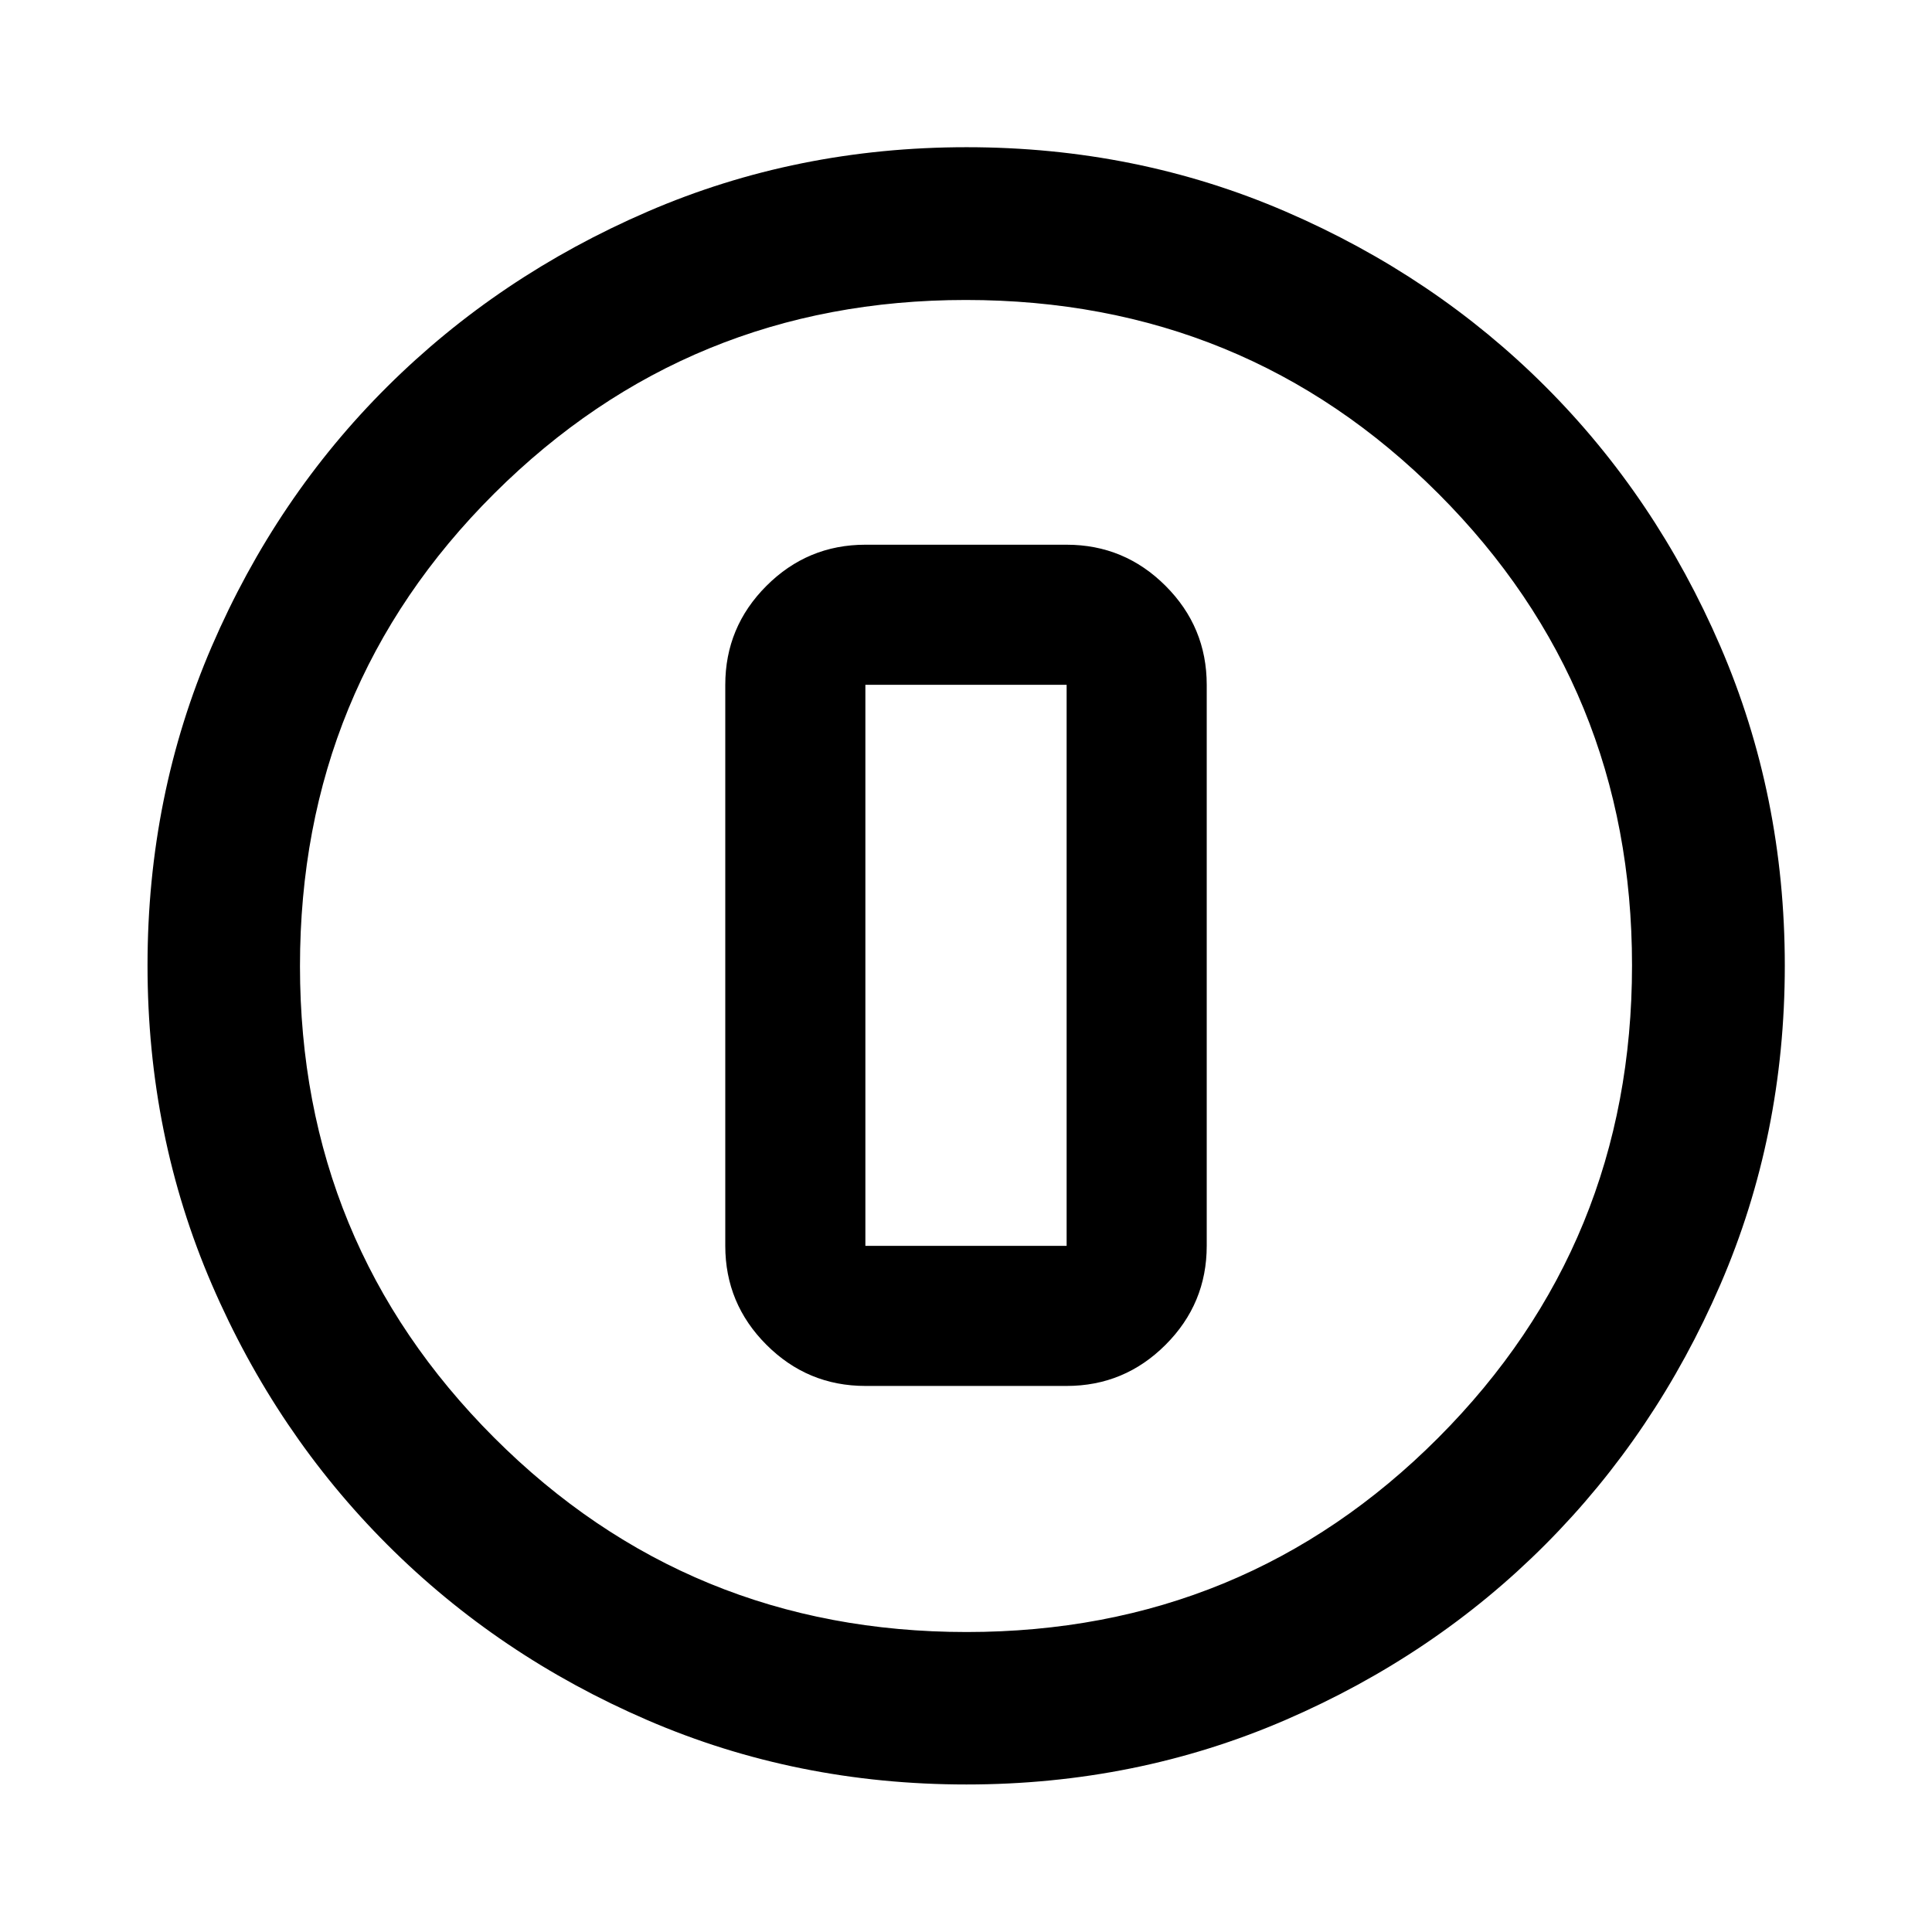 <svg xmlns="http://www.w3.org/2000/svg" height="40" viewBox="0 96 960 960" width="40"><path d="M480.199 982.696q-84.439 0-158.475-31.959-74.037-31.958-129.27-87.191-55.233-55.233-87.191-129.298-31.959-74.064-31.959-158.559 0-84.496 31.959-158.582 31.958-74.087 87.166-128.995t129.284-86.937q74.076-32.03 158.585-32.03 84.509 0 158.614 32.017 74.105 32.018 129.001 86.905 54.897 54.886 86.919 129.086 32.023 74.199 32.023 158.67 0 84.461-32.03 158.495-32.029 74.034-86.937 129.125-54.908 55.09-129.079 87.172-74.171 32.081-158.61 32.081Zm.134-75.754q138.044 0 234.327-96.515 96.282-96.516 96.282-234.76 0-138.044-96.157-234.327-96.158-96.282-234.865-96.282-137.79 0-234.326 96.157-96.536 96.158-96.536 234.865 0 137.79 96.516 234.326 96.515 96.536 234.759 96.536ZM480 576Zm-50 208.667h100q28.717 0 49.166-20.45 20.45-20.449 20.45-49.166V436.282q0-28.716-20.45-49.166-20.449-20.45-49.166-20.45H430q-28.717 0-49.166 20.45-20.45 20.45-20.45 49.166v278.769q0 28.717 20.45 49.166 20.449 20.45 49.166 20.45Zm0-348.385h100v278.769H430V436.282Z"/></svg>
